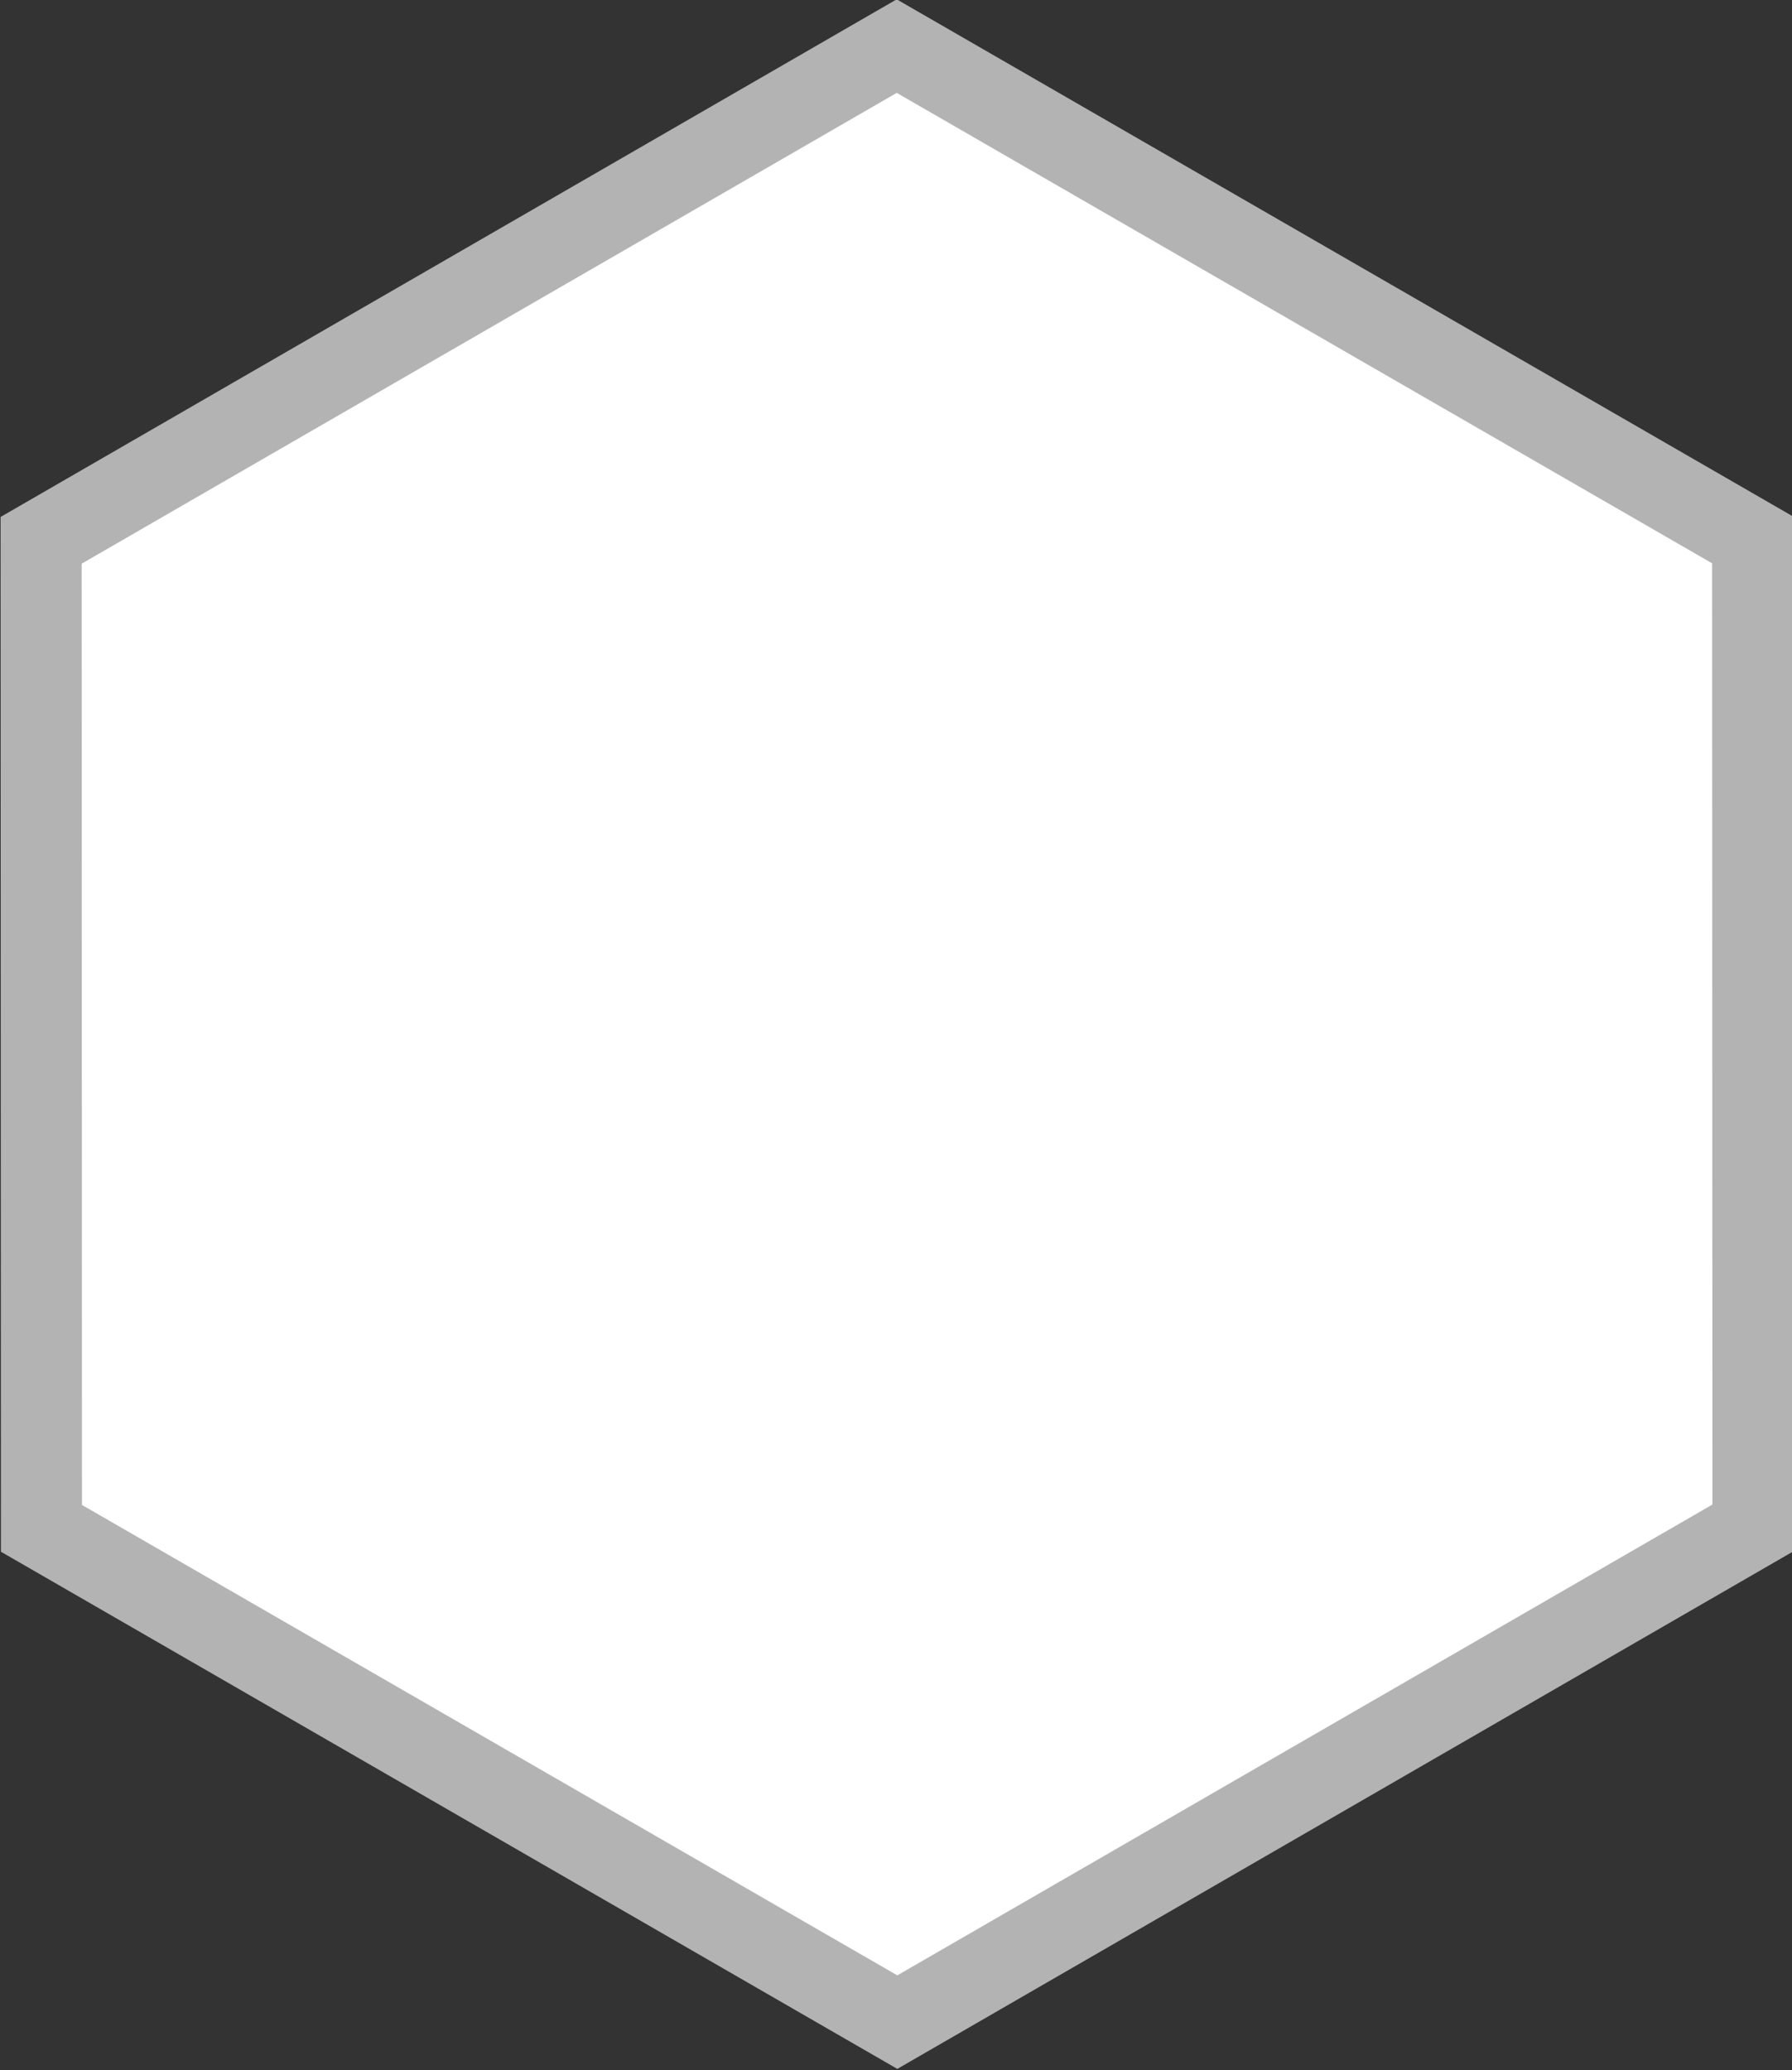<?xml version="1.0" encoding="UTF-8" standalone="no"?>
<!-- Created with Inkscape (http://www.inkscape.org/) -->

<svg
   width="17.697mm"
   height="20.444mm"
   viewBox="0 0 17.697 20.444"
   version="1.1"
   id="svg1"
   xml:space="preserve"
   xmlns="http://www.w3.org/2000/svg"
   xmlns:svg="http://www.w3.org/2000/svg"><rect x="0" y="0" width="17.697" height="20.444" fill="#333333" stroke="none"/><defs
     id="defs1" /><g
     id="layer1"
     transform="translate(-98.119,-19.664)"><path
       style="fill:#ffffff;fill-opacity:1;stroke:#b3b3b3;stroke-width:0.84;stroke-dasharray:none;stroke-opacity:1"
       id="path17"
       d="m 30.782,20.831 -10.245,0 -5.123,-8.872 5.123,-8.872 10.245,5e-7 5.123,8.872 z"
       transform="matrix(0.825,0.476,-0.476,0.825,91.501,7.797)" /></g></svg>
